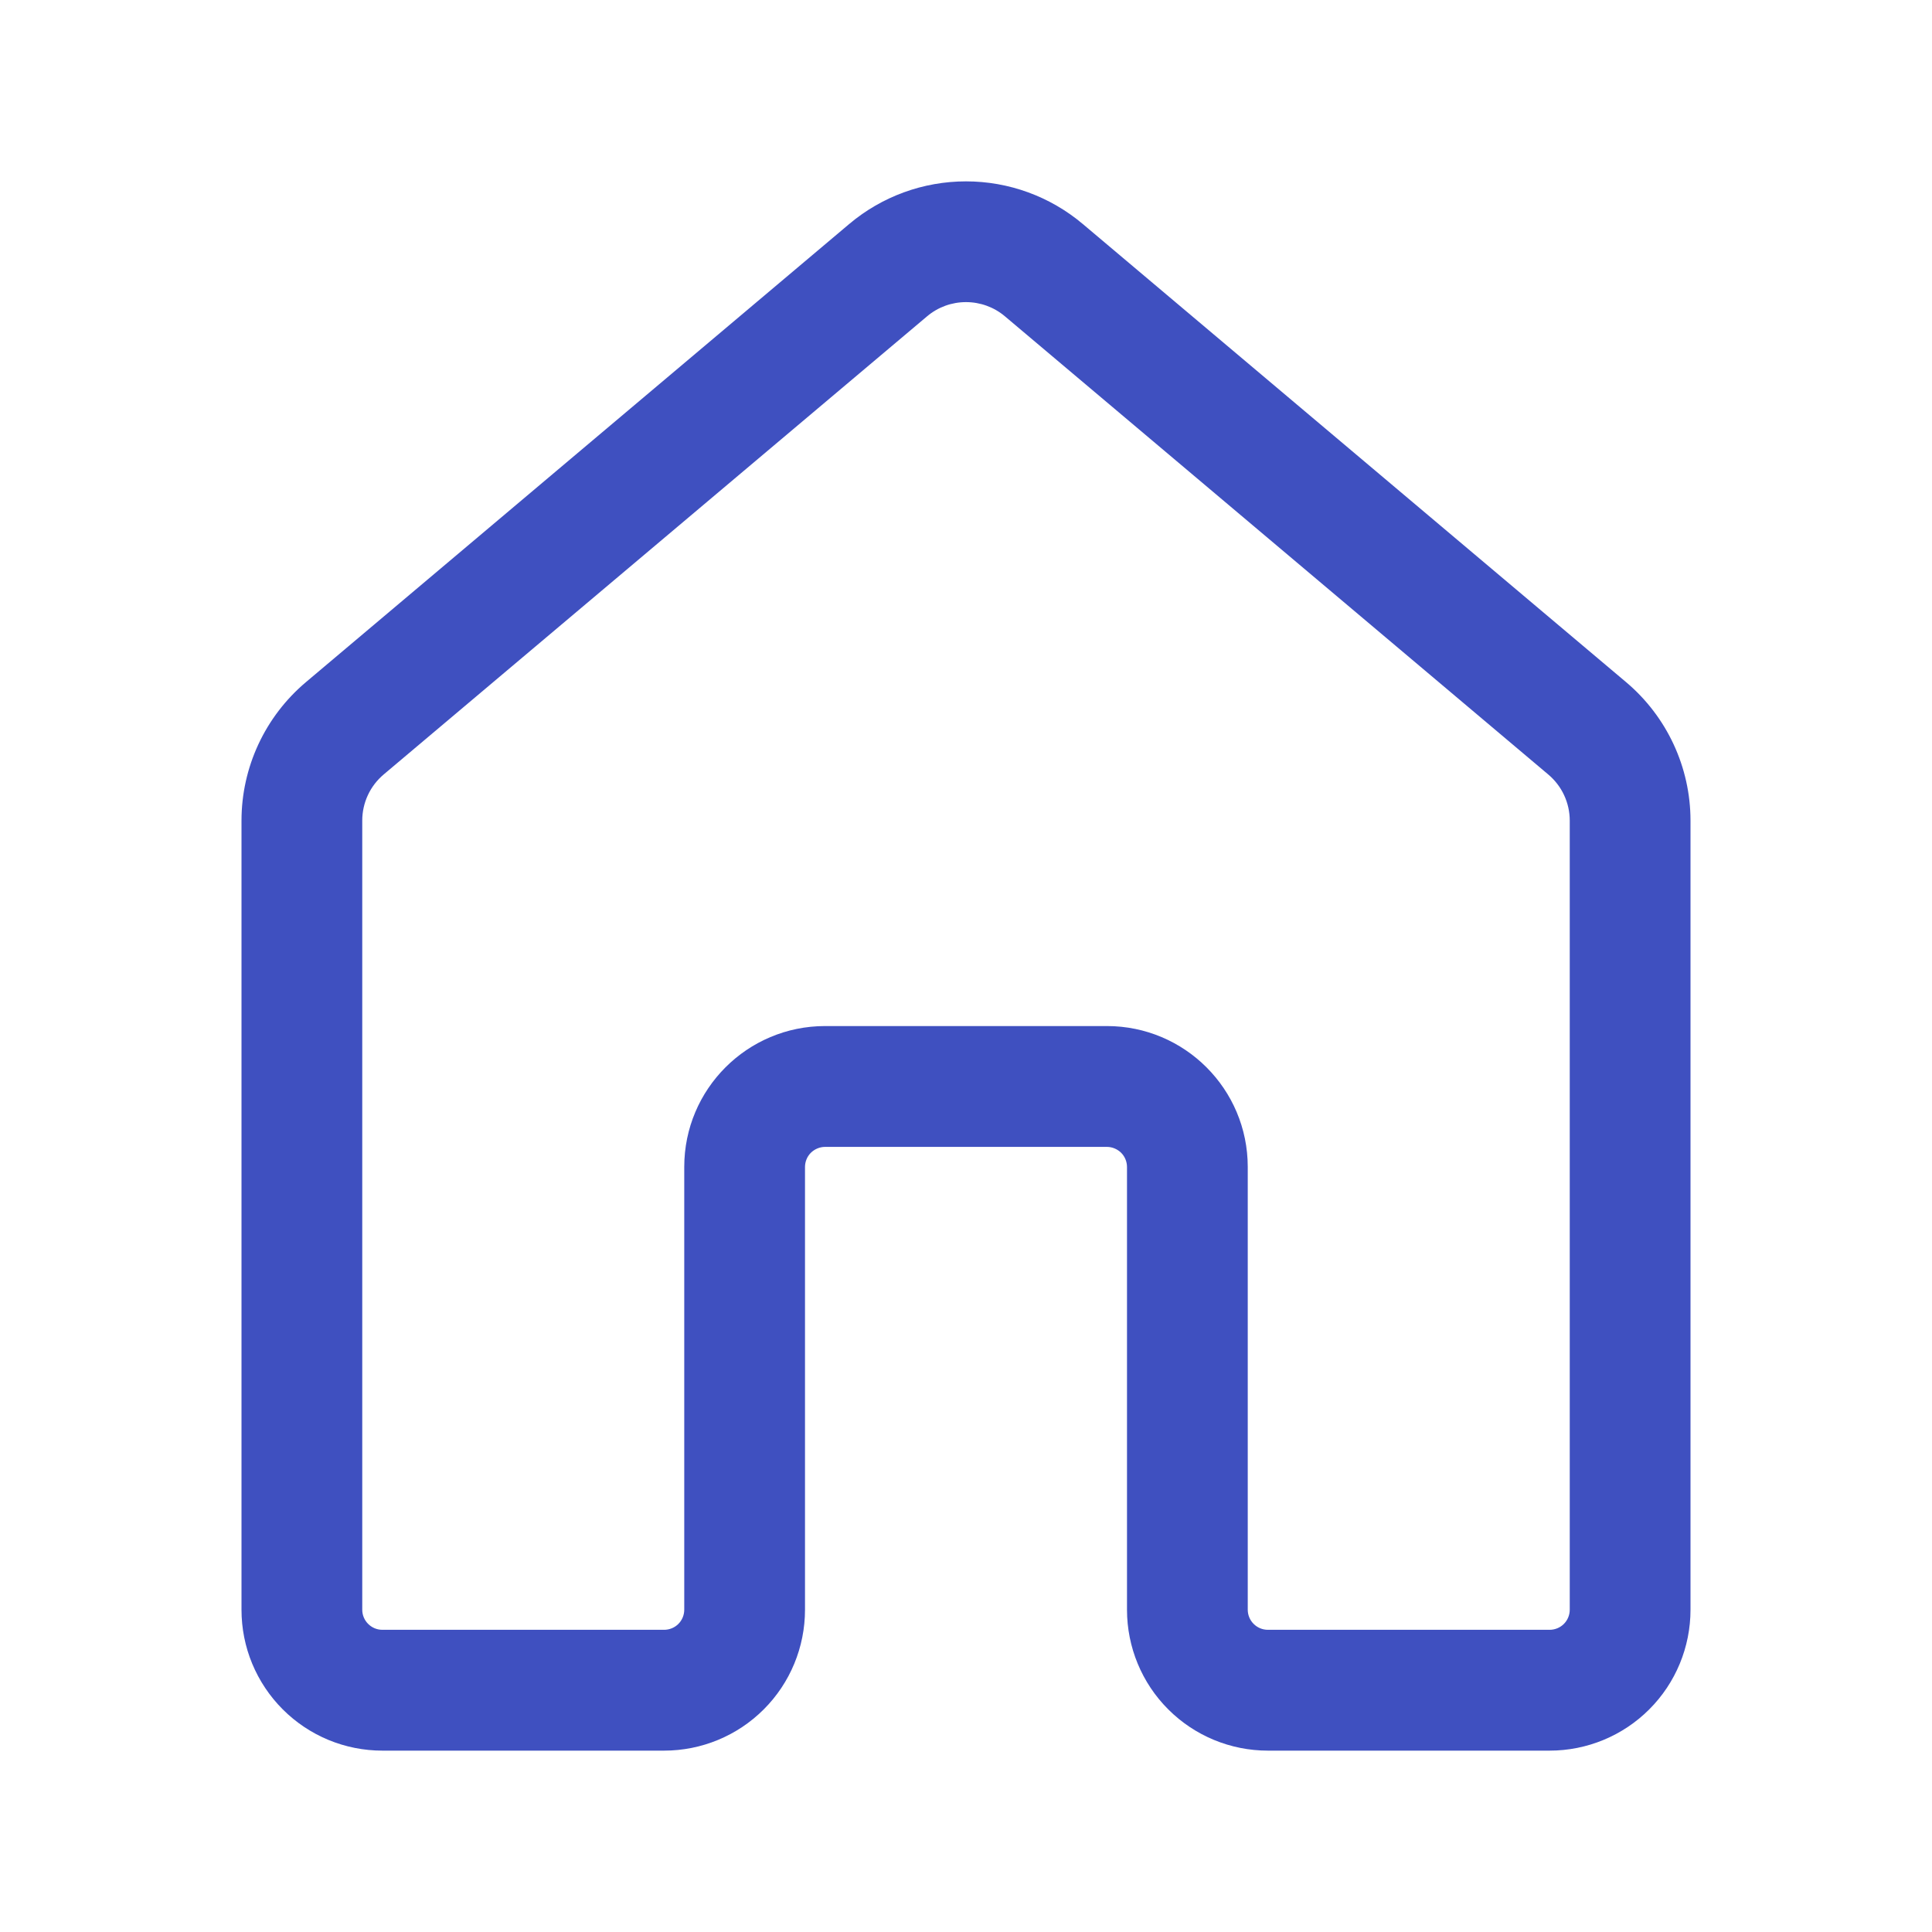 <svg width="24" height="24" viewBox="0 0 24 24" fill="none" xmlns="http://www.w3.org/2000/svg">
<path d="M10.55 2.782C10.956 2.44 11.469 2.253 12 2.253C12.531 2.253 13.044 2.44 13.45 2.782L20.2 8.474C20.707 8.902 21 9.531 21 10.194V19.997C21 20.461 20.816 20.907 20.487 21.235C20.159 21.563 19.714 21.747 19.25 21.747H15.75C15.286 21.747 14.841 21.563 14.513 21.235C14.184 20.907 14 20.461 14 19.997V14.497C14 14.431 13.974 14.367 13.927 14.32C13.88 14.274 13.816 14.247 13.75 14.247H10.25C10.184 14.247 10.12 14.274 10.073 14.32C10.026 14.367 10 14.431 10 14.497V19.997C10 20.461 9.816 20.907 9.487 21.235C9.159 21.563 8.714 21.747 8.25 21.747H4.75C4.52 21.747 4.293 21.702 4.08 21.614C3.868 21.526 3.675 21.397 3.513 21.235C3.35 21.072 3.221 20.879 3.133 20.667C3.045 20.455 3 20.227 3 19.997V10.194C3 9.531 3.293 8.902 3.8 8.474L10.55 2.782ZM12.483 3.929C12.348 3.815 12.177 3.753 12 3.753C11.823 3.753 11.652 3.815 11.517 3.929L4.767 9.62C4.683 9.691 4.616 9.778 4.57 9.877C4.524 9.976 4.5 10.084 4.5 10.193V19.996C4.5 20.134 4.612 20.246 4.75 20.246H8.25C8.316 20.246 8.38 20.22 8.427 20.173C8.474 20.126 8.5 20.062 8.5 19.996V14.496C8.5 13.529 9.284 12.746 10.25 12.746H13.75C14.716 12.746 15.5 13.529 15.5 14.496V19.996C15.5 20.134 15.612 20.246 15.75 20.246H19.25C19.316 20.246 19.38 20.22 19.427 20.173C19.474 20.126 19.5 20.062 19.5 19.996V10.194C19.5 10.085 19.476 9.977 19.43 9.878C19.384 9.779 19.317 9.692 19.233 9.621L12.483 3.929Z" fill="#3F50C0"/>
</svg>
